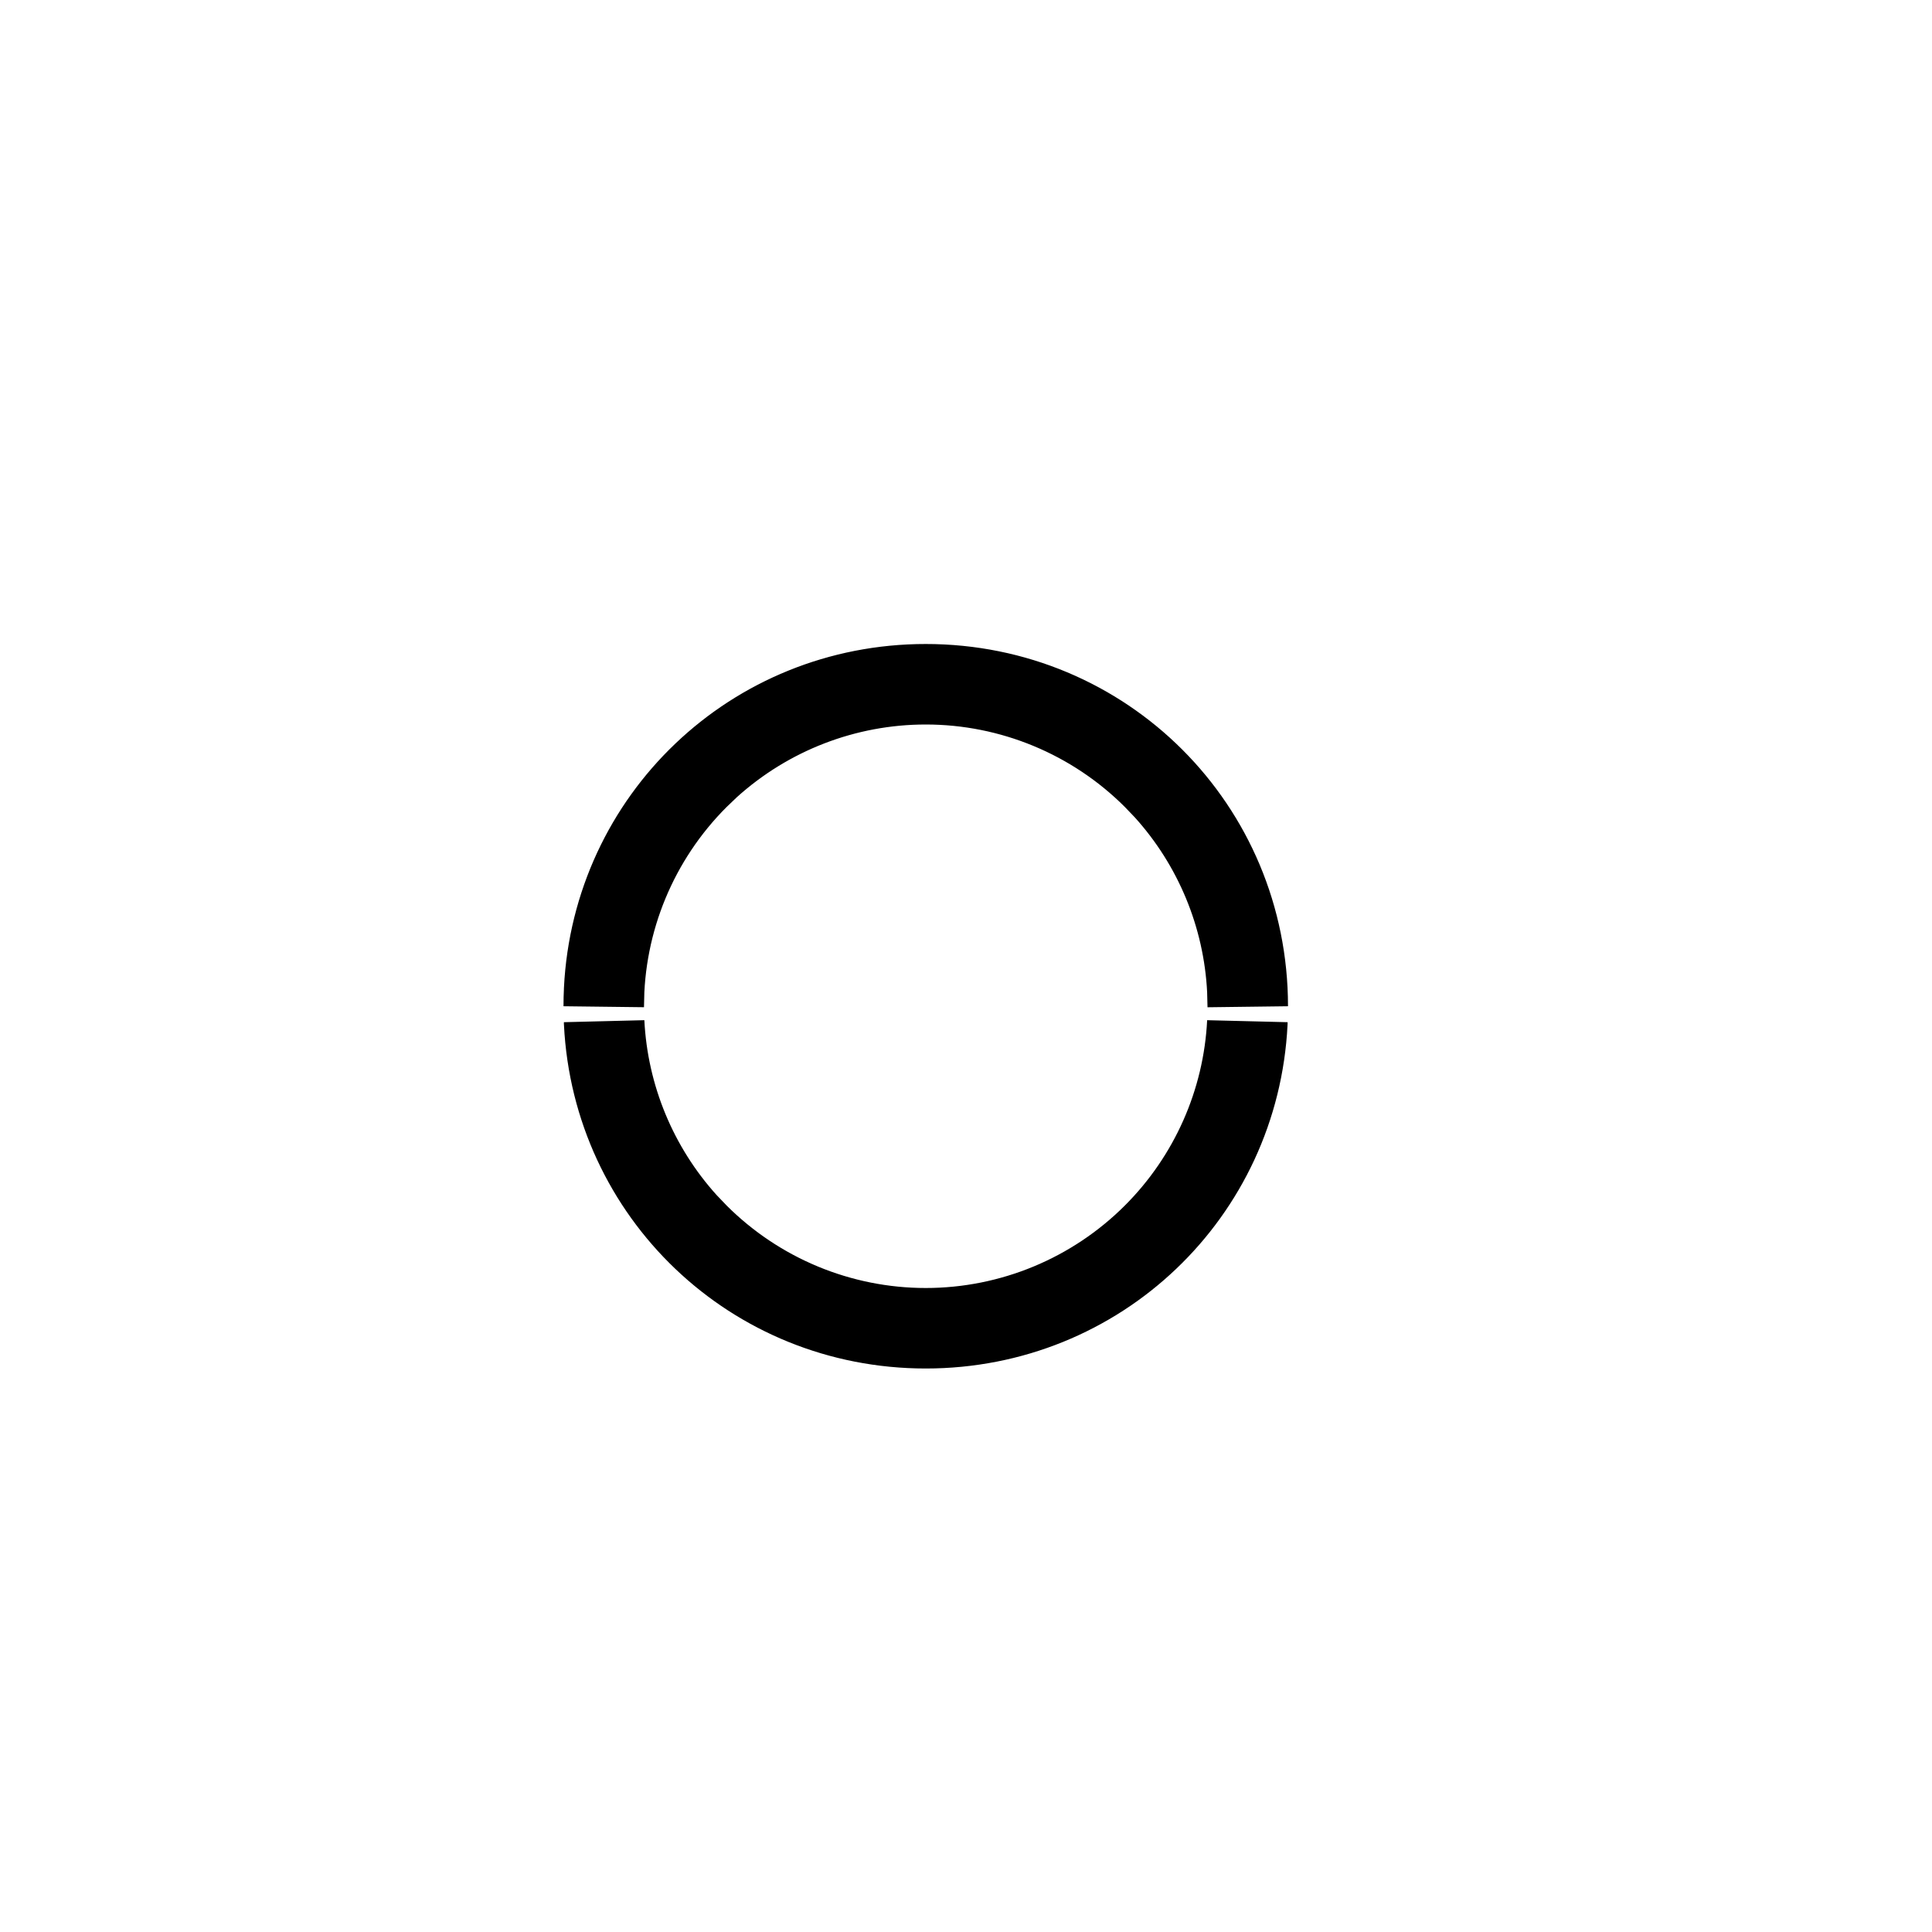 <svg width="24" height="24" viewBox="0 0 24 24" fill="none" xmlns="http://www.w3.org/2000/svg">
<path d="M11.5 16.5C13.654 16.5 15.389 14.833 15.495 12.707V12.698C15.446 13.687 15.031 14.625 14.328 15.328C13.578 16.078 12.561 16.5 11.5 16.5ZM11.5 16.5C9.346 16.5 7.611 14.833 7.505 12.707V12.698C7.551 13.621 7.915 14.5 8.535 15.185L8.672 15.328C9.422 16.078 10.439 16.5 11.5 16.5ZM11.5 8.5C13.724 8.5 15.5 10.276 15.5 12.5L15.495 12.302C15.449 11.379 15.085 10.5 14.465 9.815L14.328 9.672C13.578 8.922 12.561 8.5 11.5 8.5ZM11.5 8.5C10.505 8.5 9.549 8.871 8.815 9.535L8.672 9.672C7.922 10.422 7.5 11.439 7.5 12.5L7.505 12.293C7.611 10.167 9.346 8.5 11.5 8.5Z" fill="black" stroke="black"/>
</svg>
